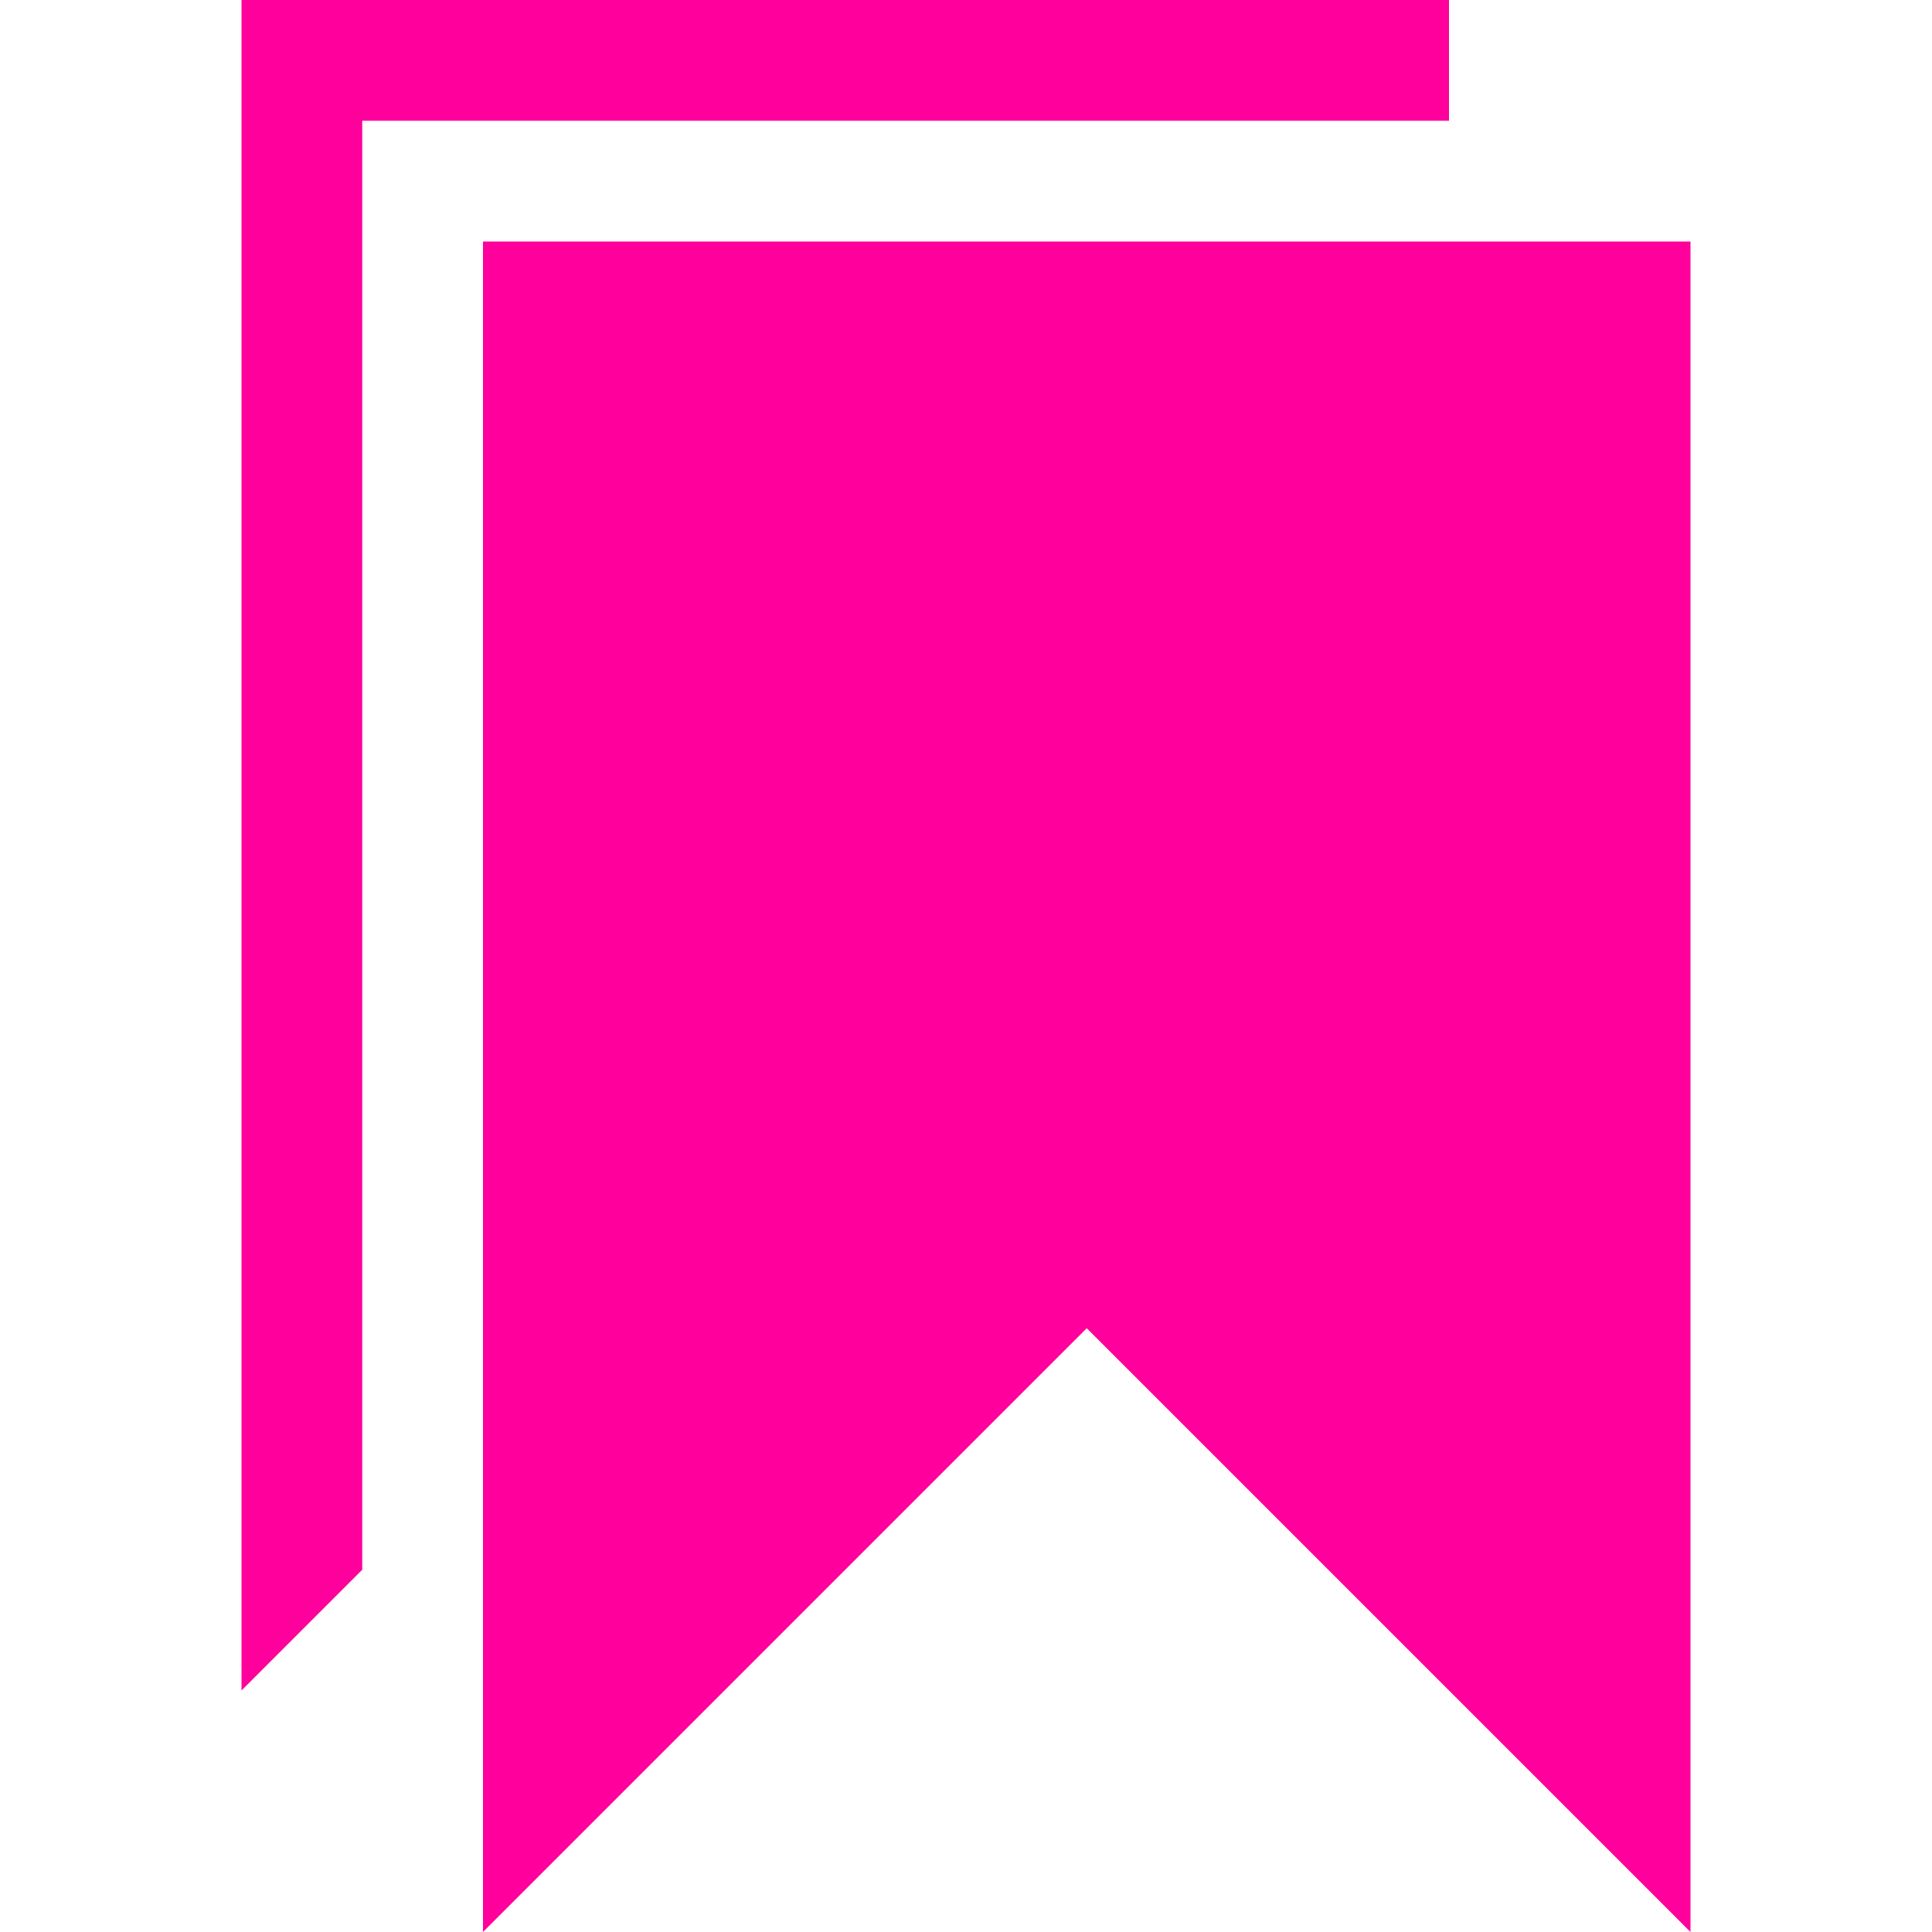 <!-- Generated by IcoMoon.io -->
<svg version="1.1" xmlns="http://www.w3.org/2000/svg" width="32" height="32" viewBox="0 0 32 32">
<title>bookmarks1</title>
<path fill="#ff009d" d="M8 4v28l10-10 10 10v-28zM24 0h-20v28l2-2v-24h18z"></path>
</svg>

